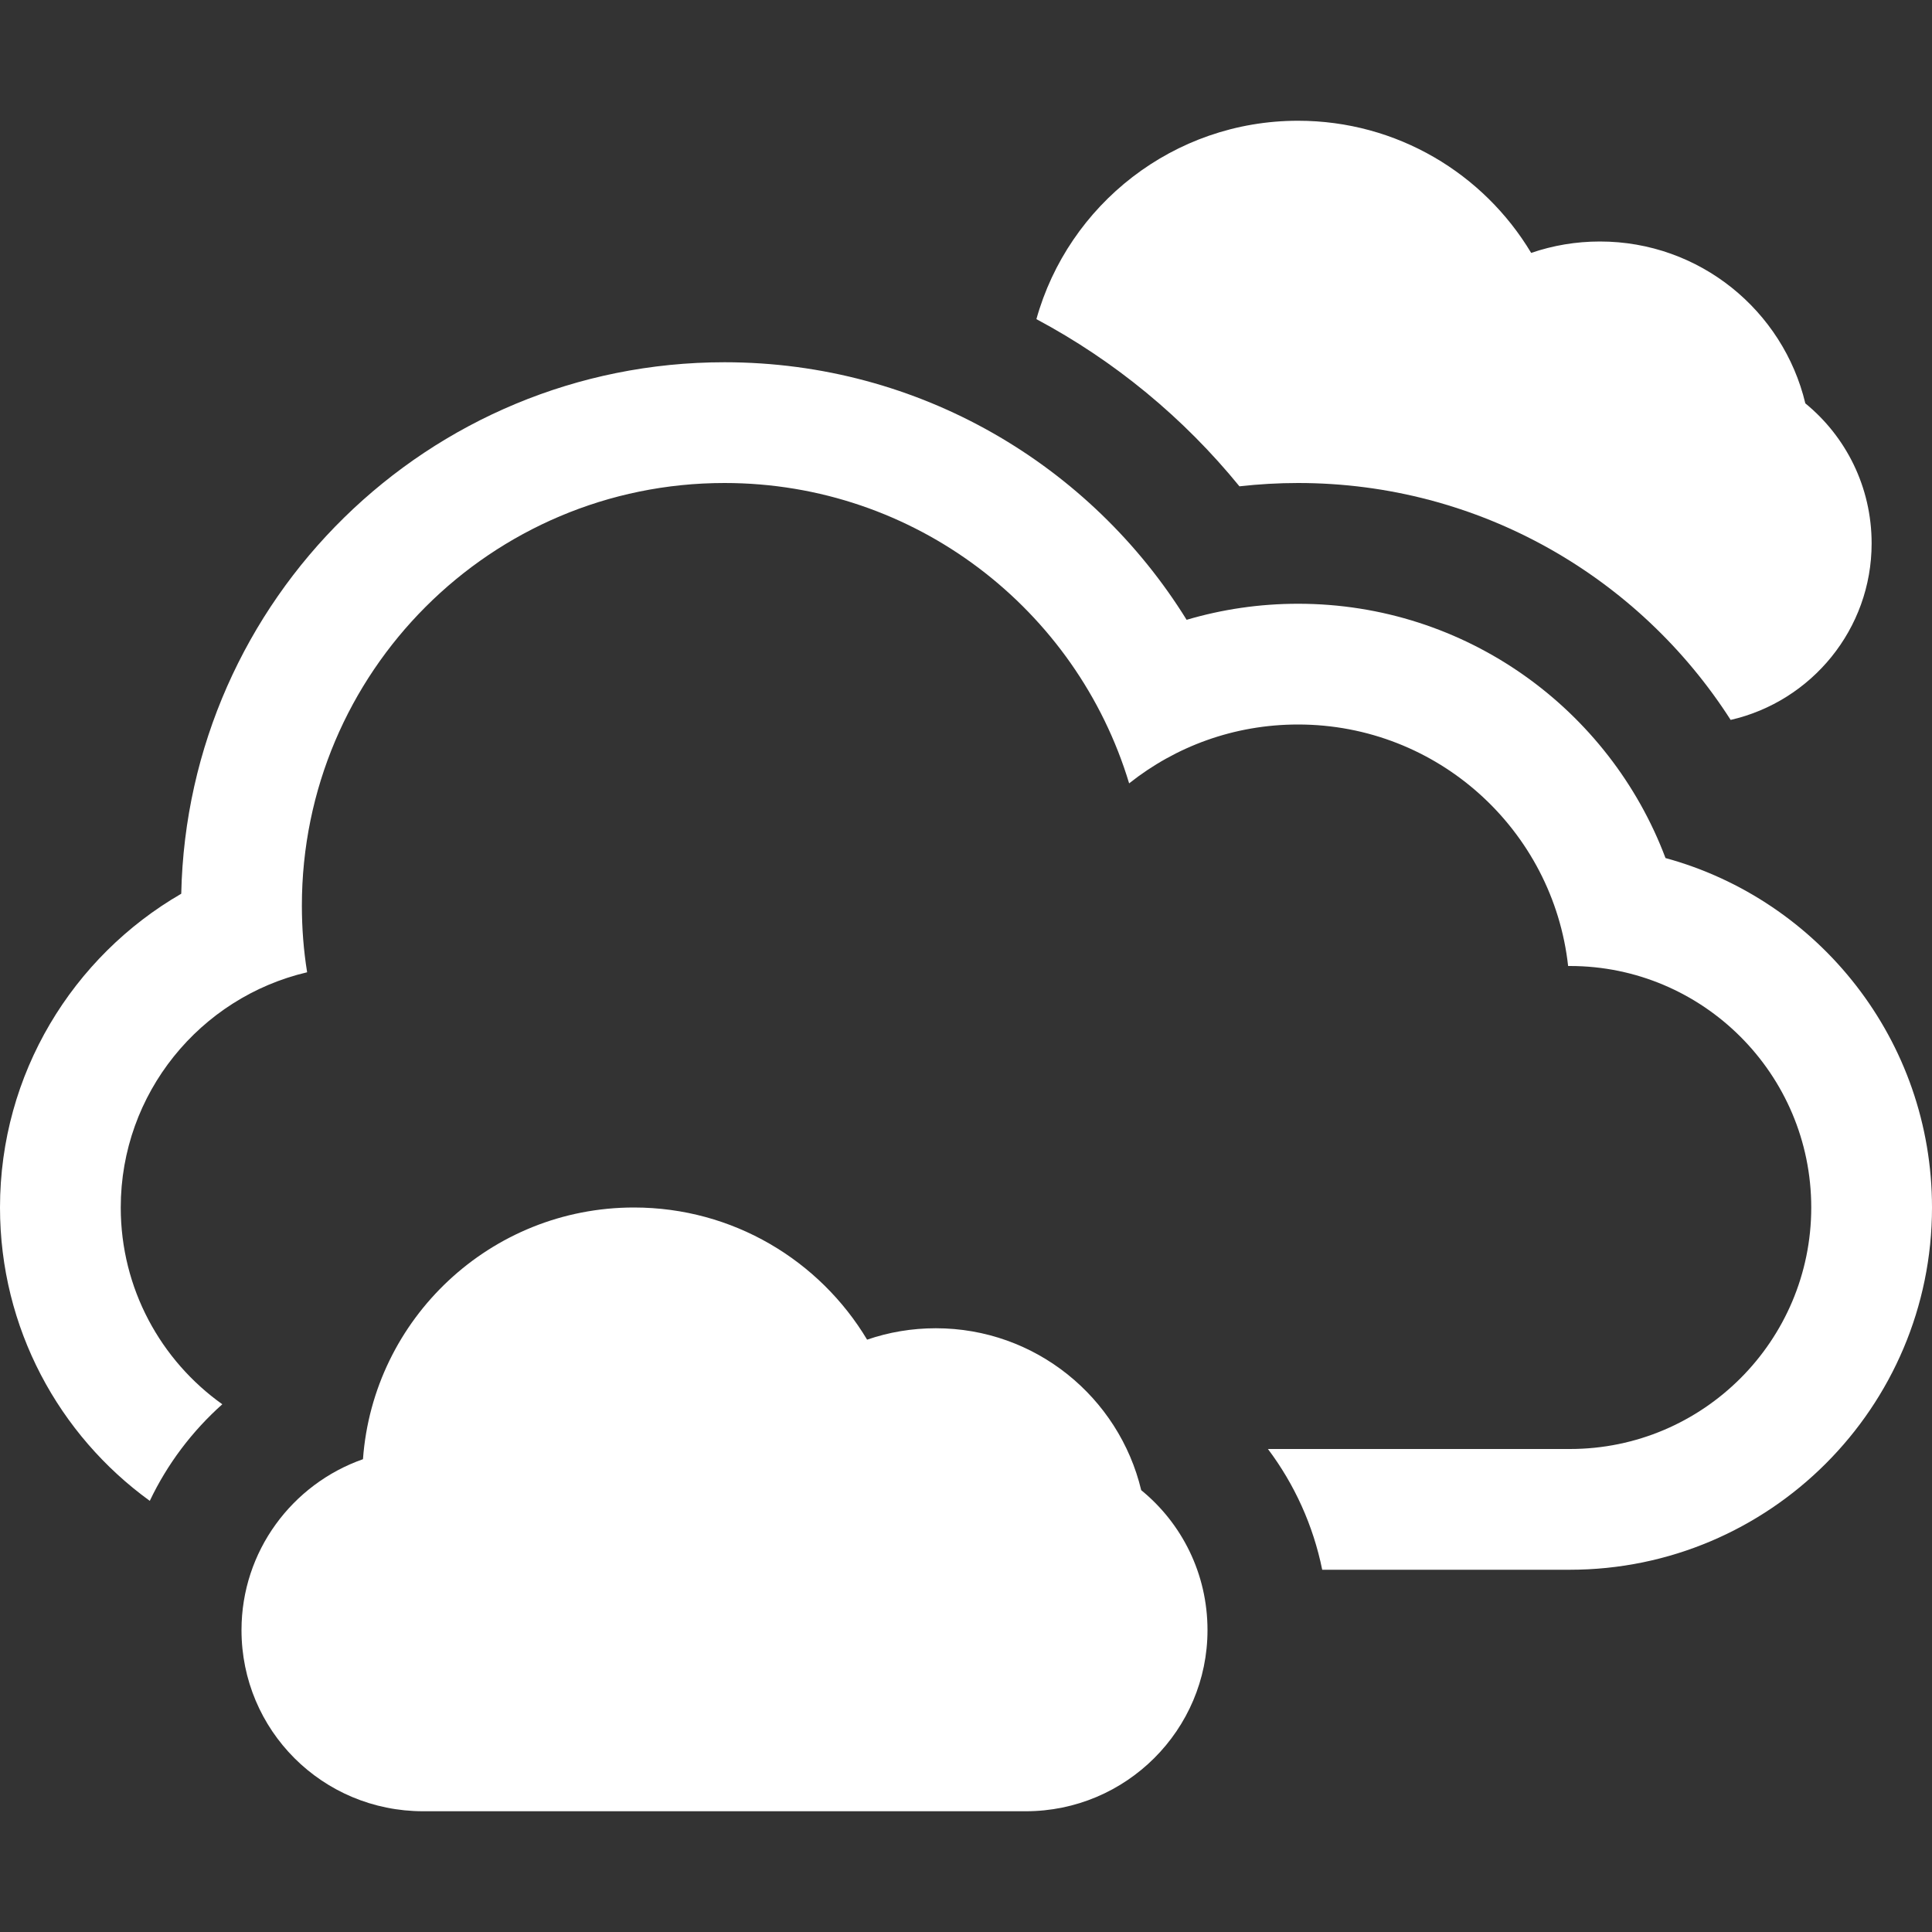 <?xml version="1.0" encoding="UTF-8" standalone="no"?>
<!-- Generator: Adobe Illustrator 18.1.1, SVG Export Plug-In . SVG Version: 6.00 Build 0)  -->

<svg
   xmlns:dc="http://purl.org/dc/elements/1.1/"
   xmlns:cc="http://creativecommons.org/ns#"
   xmlns:rdf="http://www.w3.org/1999/02/22-rdf-syntax-ns#"
   xmlns:svg="http://www.w3.org/2000/svg"
   xmlns="http://www.w3.org/2000/svg"
   xmlns:sodipodi="http://sodipodi.sourceforge.net/DTD/sodipodi-0.dtd"
   xmlns:inkscape="http://www.inkscape.org/namespaces/inkscape"
   version="1.1"
   id="Capa_1"
   x="0px"
   y="0px"
   viewBox="0 0 32 32"
   style="enable-background:new 0 0 32 32;"
   xml:space="preserve"
   inkscape:version="0.91 r"
   sodipodi:docname="cloudy.svg"><rect x="0" y="0" width="32" height="32" fill="#333333" stroke="none"/><defs
     id="defs4265" /><sodipodi:namedview
     pagecolor="#ffffff"
     bordercolor="#666666"
     borderopacity="1"
     objecttolerance="10"
     gridtolerance="10"
     guidetolerance="10"
     inkscape:pageopacity="0"
     inkscape:pageshadow="2"
     inkscape:window-width="1920"
     inkscape:window-height="1008"
     id="namedview4263"
     showgrid="false"
     inkscape:zoom="26.21875"
     inkscape:cx="16"
     inkscape:cy="16"
     inkscape:window-x="0"
     inkscape:window-y="24"
     inkscape:window-maximized="1"
     inkscape:current-layer="Capa_1" /><g
     id="g4223"
     style="fill:#ffffff"><g
       id="g4225"
       style="fill:#ffffff"><path
         style="fill:#ffffff"
         d="M20.529,8.055C20.85,8.019,21.172,8,21.5,8c3.01,0,5.654,1.564,7.165,3.924    C30.002,11.618,31,10.423,31,9c0-0.935-0.426-1.77-1.098-2.319C29.534,5.143,28.15,4,26.5,4c-0.398,0-0.781,0.066-1.139,0.189    C24.576,2.878,23.141,2,21.5,2c-2.064,0-3.805,1.391-4.334,3.286C18.464,5.978,19.607,6.923,20.529,8.055z"
         id="path4227" /><path
         style="fill:#ffffff"
         d="M15.5,22c-0.398,0-0.781,0.066-1.138,0.189C13.576,20.878,12.141,20,10.5,20    c-2.374,0-4.318,1.838-4.488,4.169C4.84,24.58,4,25.693,4,27c0,1.657,1.337,3,3.01,3h9.98c1.662,0,3.01-1.348,3.01-3    c0-0.936-0.426-1.77-1.098-2.318C18.534,23.143,17.15,22,15.5,22z"
         id="path4229" /><path
         style="fill:#ffffff"
         d="M27.586,14.212C26.66,11.751,24.284,10,21.5,10c-0.641,0-1.26,0.093-1.846,0.266    C18.068,7.705,15.233,6,12,6c-4.904,0-8.894,3.924-8.998,8.803C1.207,15.842,0,17.783,0,20c0,1.999,0.978,3.77,2.481,4.859    c0.29-0.611,0.701-1.154,1.201-1.6C2.665,22.535,2,21.345,2,20c0-1.893,1.317-3.482,3.087-3.896C5.029,15.745,5,15.376,5,15    c0-3.866,3.134-7,7-7c3.162,0,5.834,2.097,6.702,4.975C19.471,12.364,20.441,12,21.5,12c2.316,0,4.225,1.75,4.473,4h0.03    C28.206,16,30,17.791,30,20c0,2.205-1.789,4-3.997,4h-5.002c0.437,0.581,0.749,1.261,0.899,2H26c3.312,0,6-2.693,6-6    C32,17.234,30.13,14.907,27.586,14.212z"
         id="path4231" /></g></g><g
     id="g4233" /><g
     id="g4235" /><g
     id="g4237" /><g
     id="g4239" /><g
     id="g4241" /><g
     id="g4243" /><g
     id="g4245" /><g
     id="g4247" /><g
     id="g4249" /><g
     id="g4251" /><g
     id="g4253" /><g
     id="g4255" /><g
     id="g4257" /><g
     id="g4259" /><g
     id="g4261" /></svg>